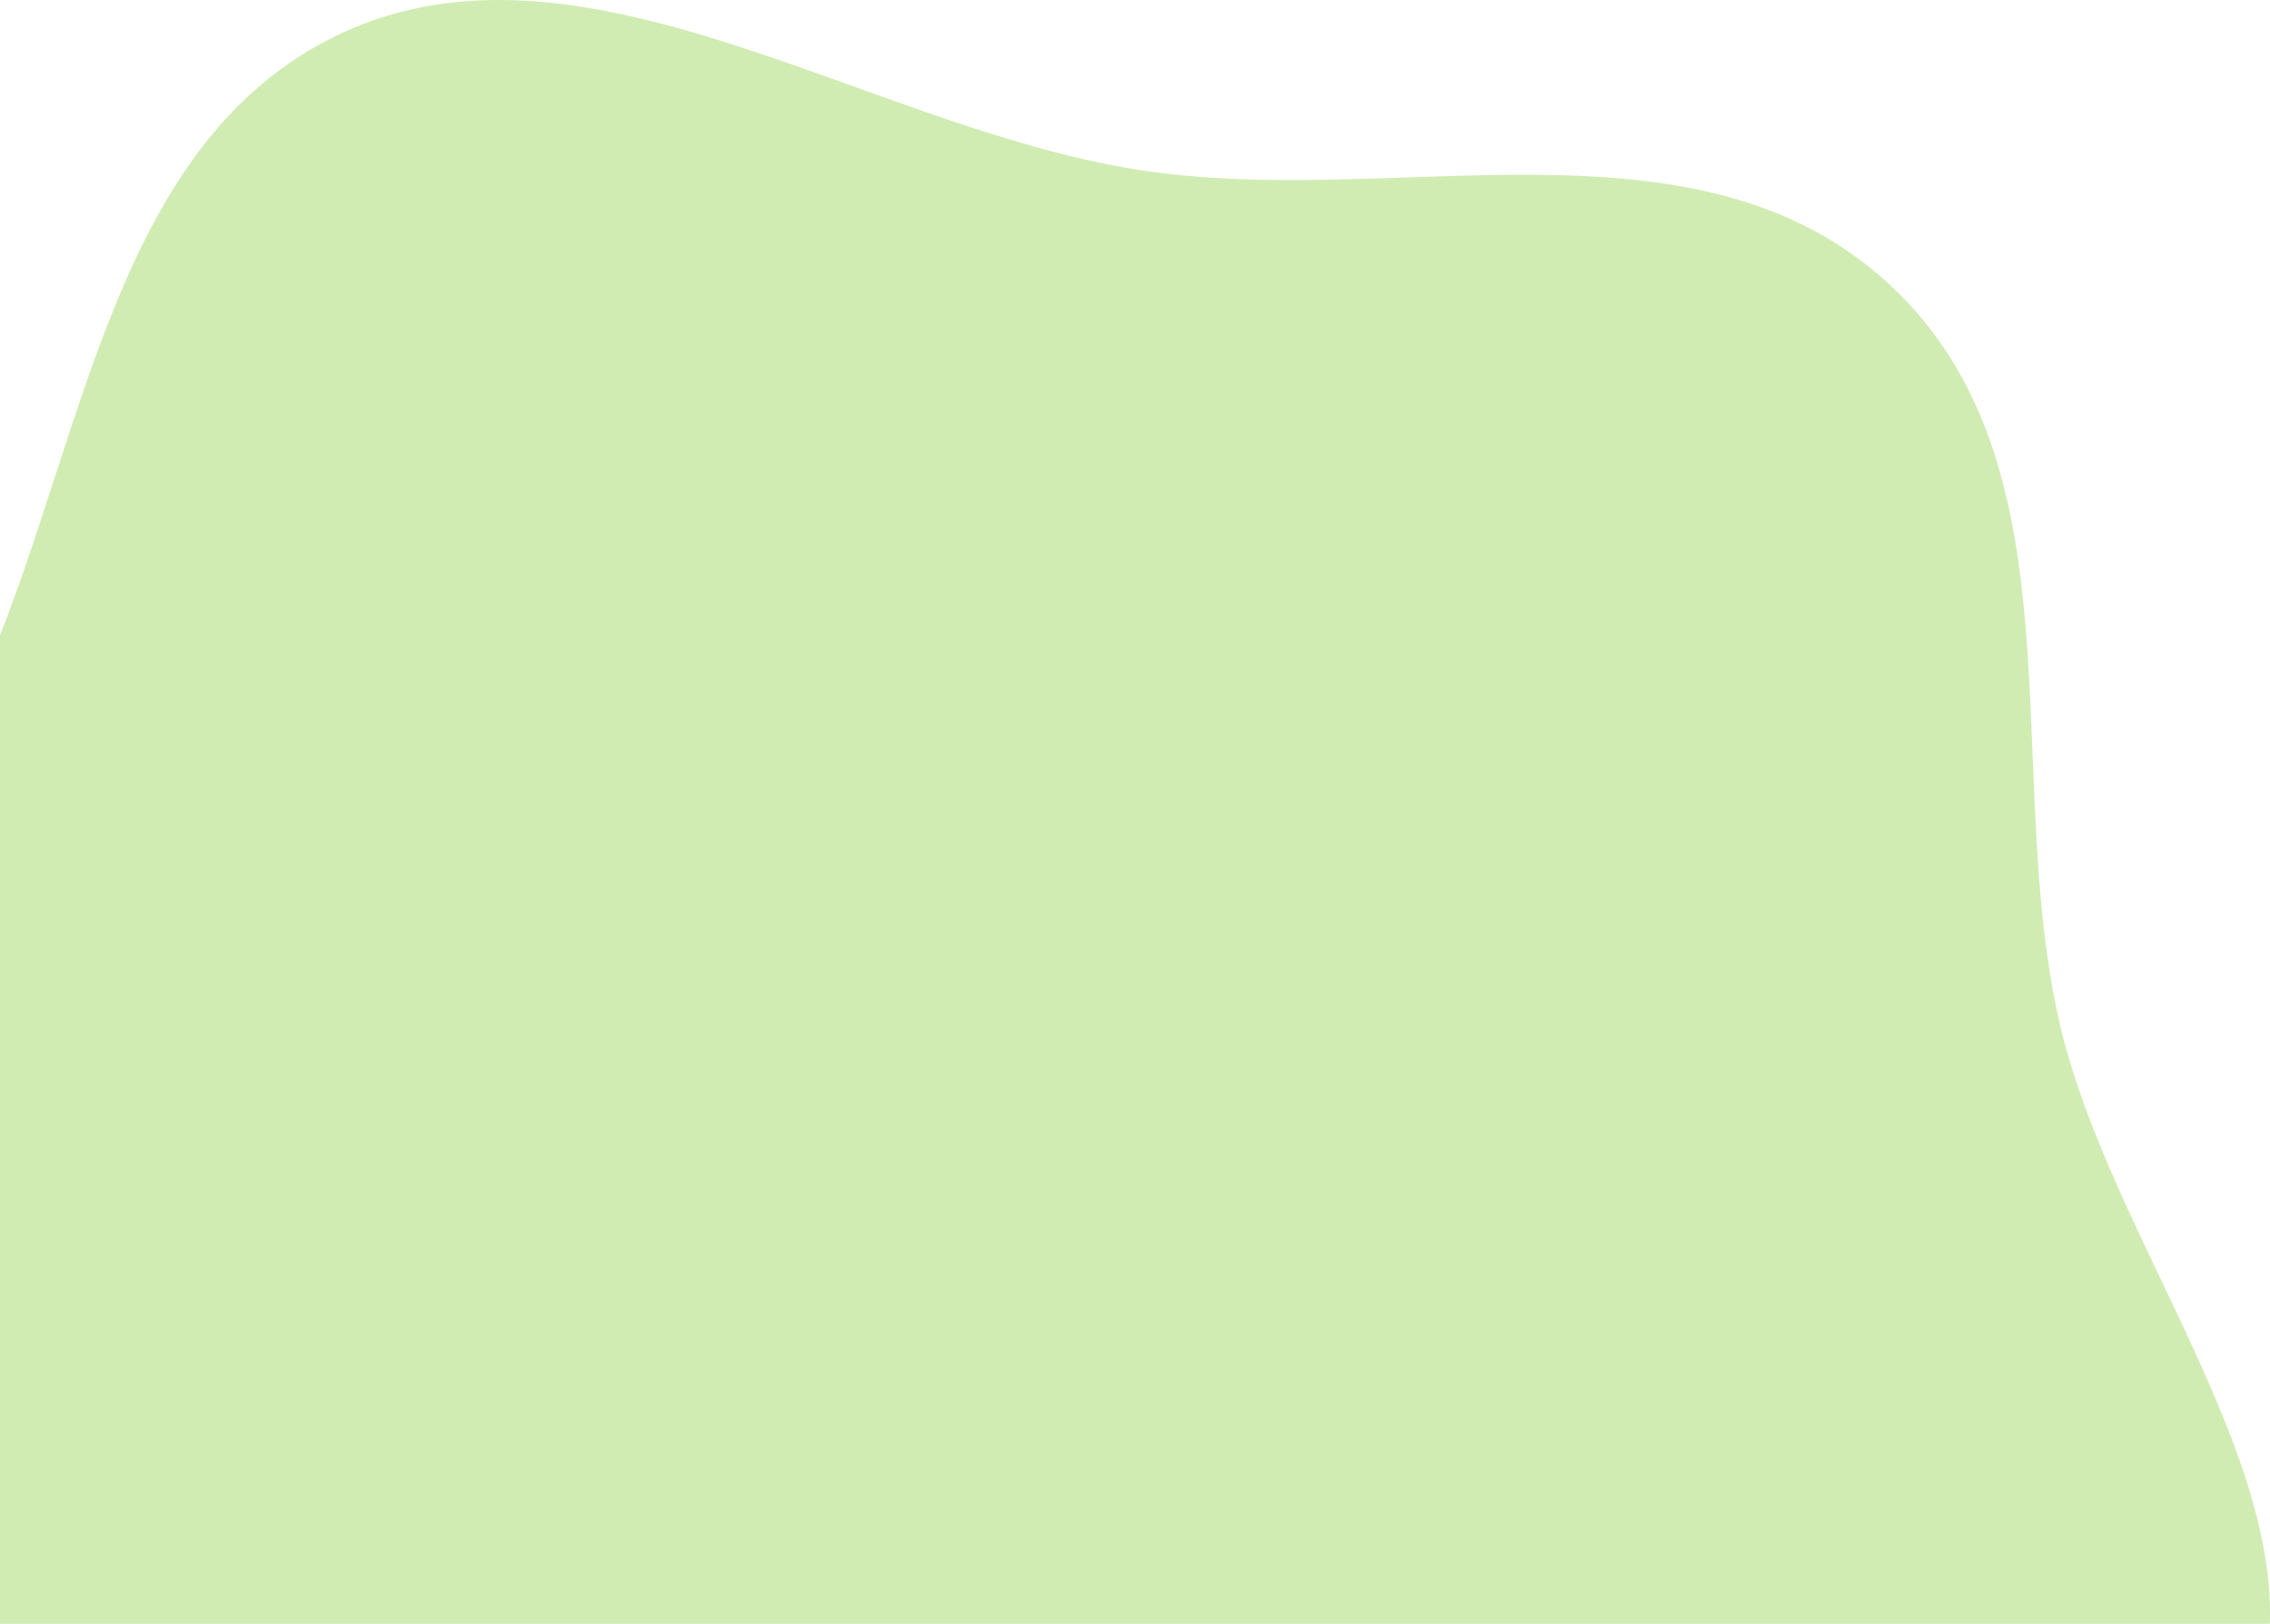 <svg width="805" height="576" viewBox="0 0 805 576" fill="none" xmlns="http://www.w3.org/2000/svg">
<path fill-rule="evenodd" clip-rule="evenodd" d="M173.402 660.966C80.49 594.733 -83.716 629.317 -130.291 526.461C-174.404 429.043 -56.453 343.799 -11.69 252.213C29.605 167.724 35.522 51.496 121.301 11.703C206.676 -27.902 306.33 44.434 402.516 60.064C493.835 74.904 600.845 36.834 670.024 100.87C739.197 164.9 709.546 273.982 730.591 363.746C751.115 451.291 837.763 546.666 791.68 619.778C743.826 695.699 609.677 636.363 530.979 680.434C452.517 724.372 441.311 872.92 348.646 867.875C258.314 862.956 248.898 714.784 173.402 660.966Z" fill="#D0ECB3"/>
</svg>
